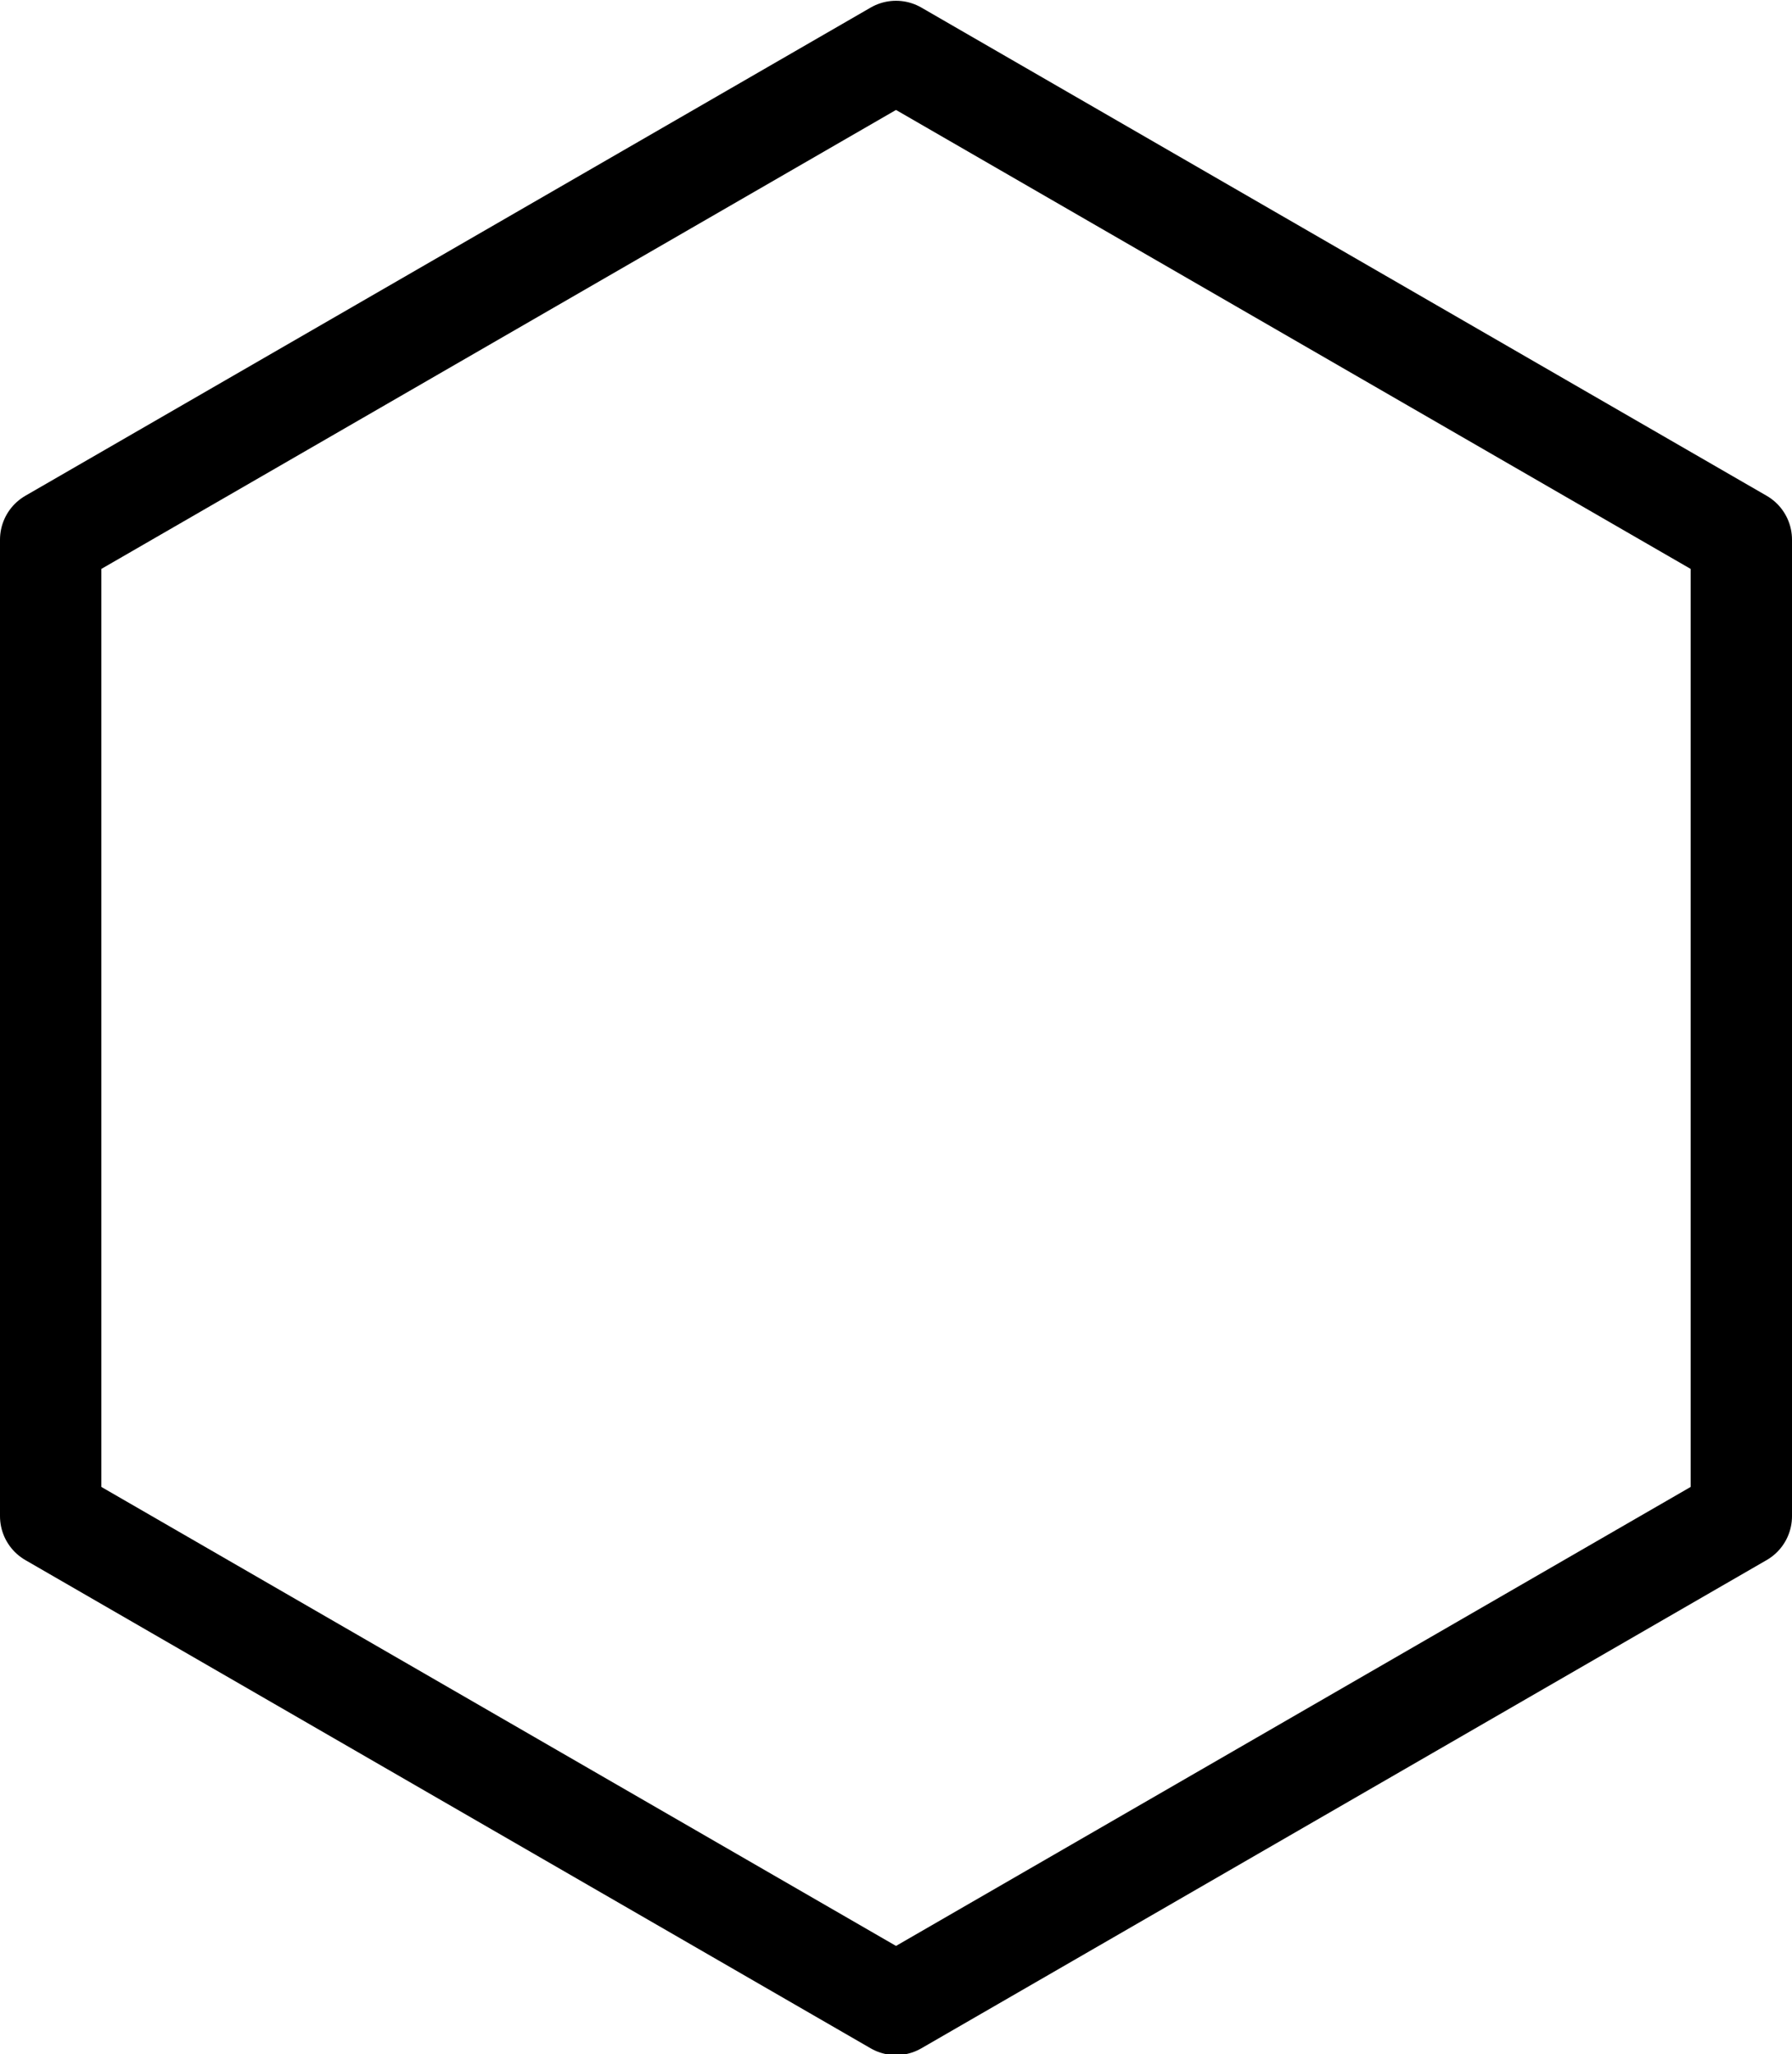 <?xml version="1.0"?>
<!-- Created by MetaPost 1.9991 on 2022.02.18:1311 -->
<svg version="1.1" xmlns="http://www.w3.org/2000/svg" xmlns:xlink="http://www.w3.org/1999/xlink" width="77.179" height="88.462" viewBox="11.869 -0.247 77.179 88.462">
<!-- Original BoundingBox: 11.869263 -0.247345 89.048035 88.214264 -->
  <path d="M50.459 1.968L14.051 22.992L14.051 65.041L50.459 86.066L86.866 65.041L86.866 22.992L50.459 1.968Z" style="stroke:rgb(0%,0%,0%); stroke-width: 4.364;stroke-linecap: round;stroke-linejoin: round;stroke-miterlimit: 10;fill: none;"></path>
</svg>

